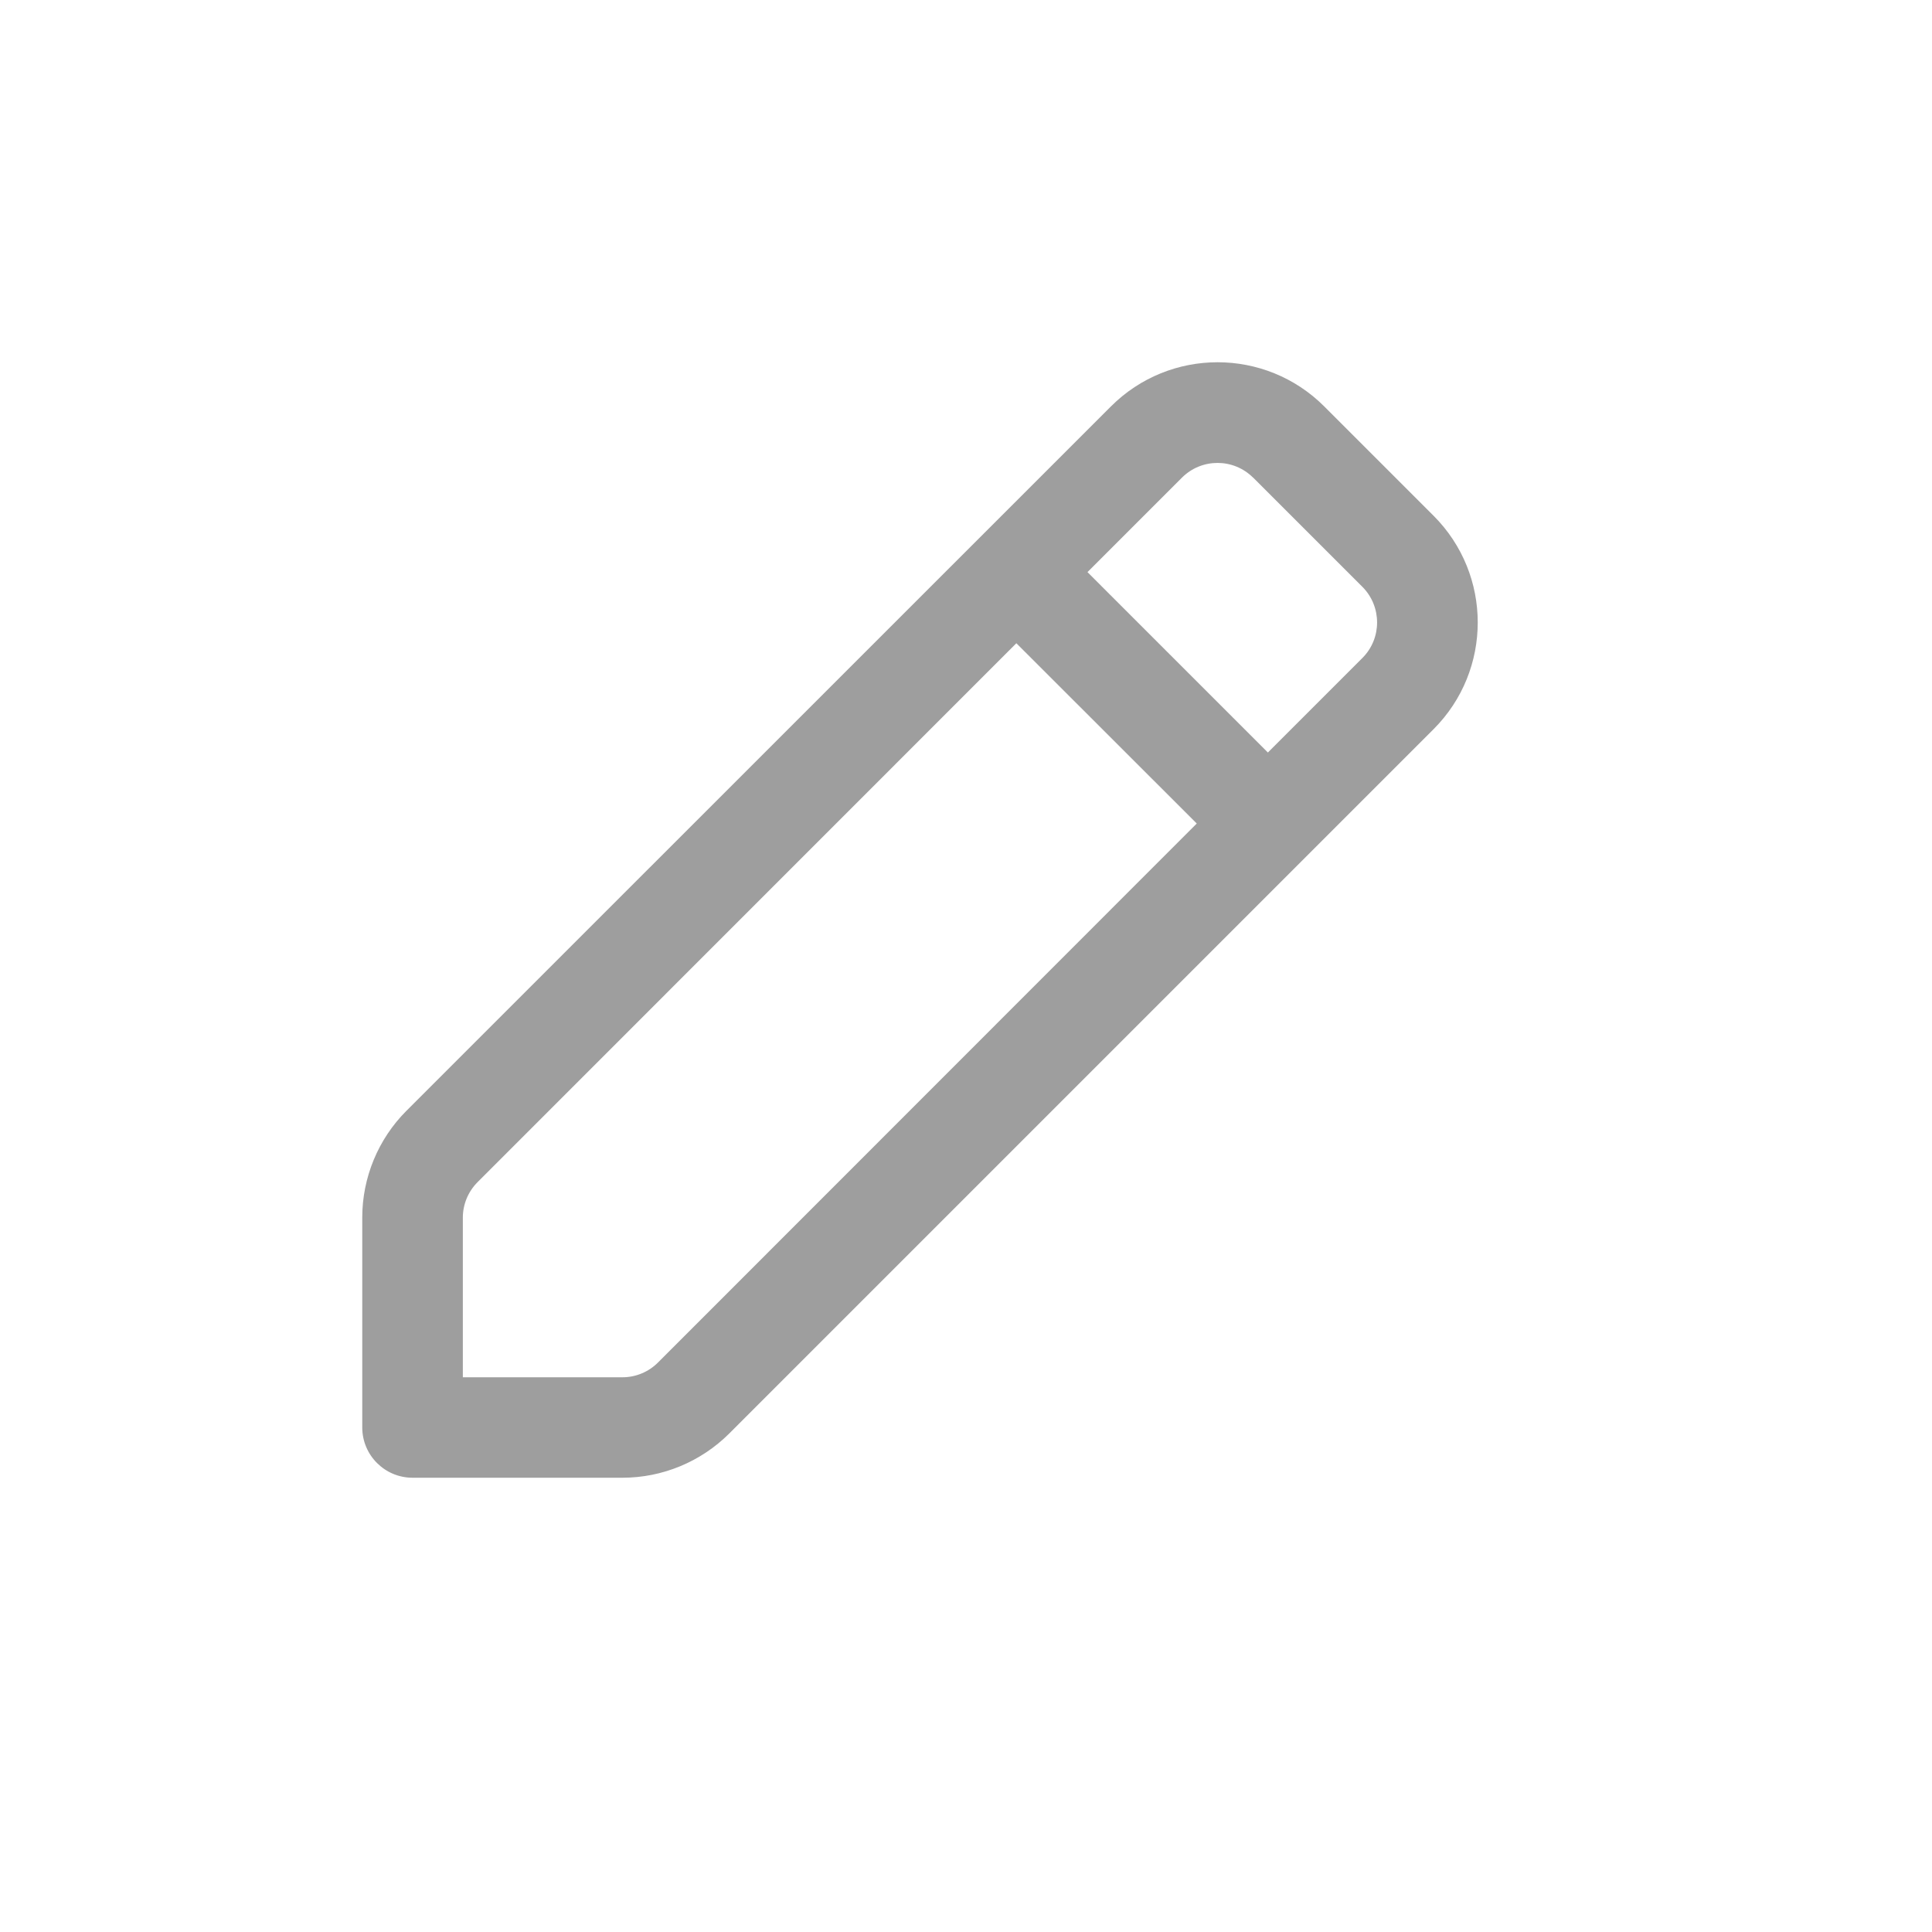 <svg xmlns="http://www.w3.org/2000/svg" width="16" height="16" viewBox="0 0 16 16">
    <g fill="none" fill-rule="evenodd">
        <path d="M0 0H16V16H0z"/>
        <path fill="#9E9E9E" d="M9.2 3.366c.488-.488 1.279-.488 1.767 0l.905.905c.488.488.488 1.28 0 1.768l-5.833 5.833c-.235.234-.553.366-.884.366H3.417c-.23 0-.417-.186-.417-.417v-1.738c0-.331.132-.65.366-.884L9.2 3.366zm1.178.59c-.163-.163-.427-.163-.59 0l-.782.782L10.5 6.232l.783-.783c.162-.162.162-.426 0-.589l-.905-.905zM9.911 6.82L8.417 5.327 3.955 9.79c-.078.078-.122.184-.122.294v1.322h1.322c.11 0 .216-.044.294-.122L9.911 6.82z"/>
    </g>
</svg>
